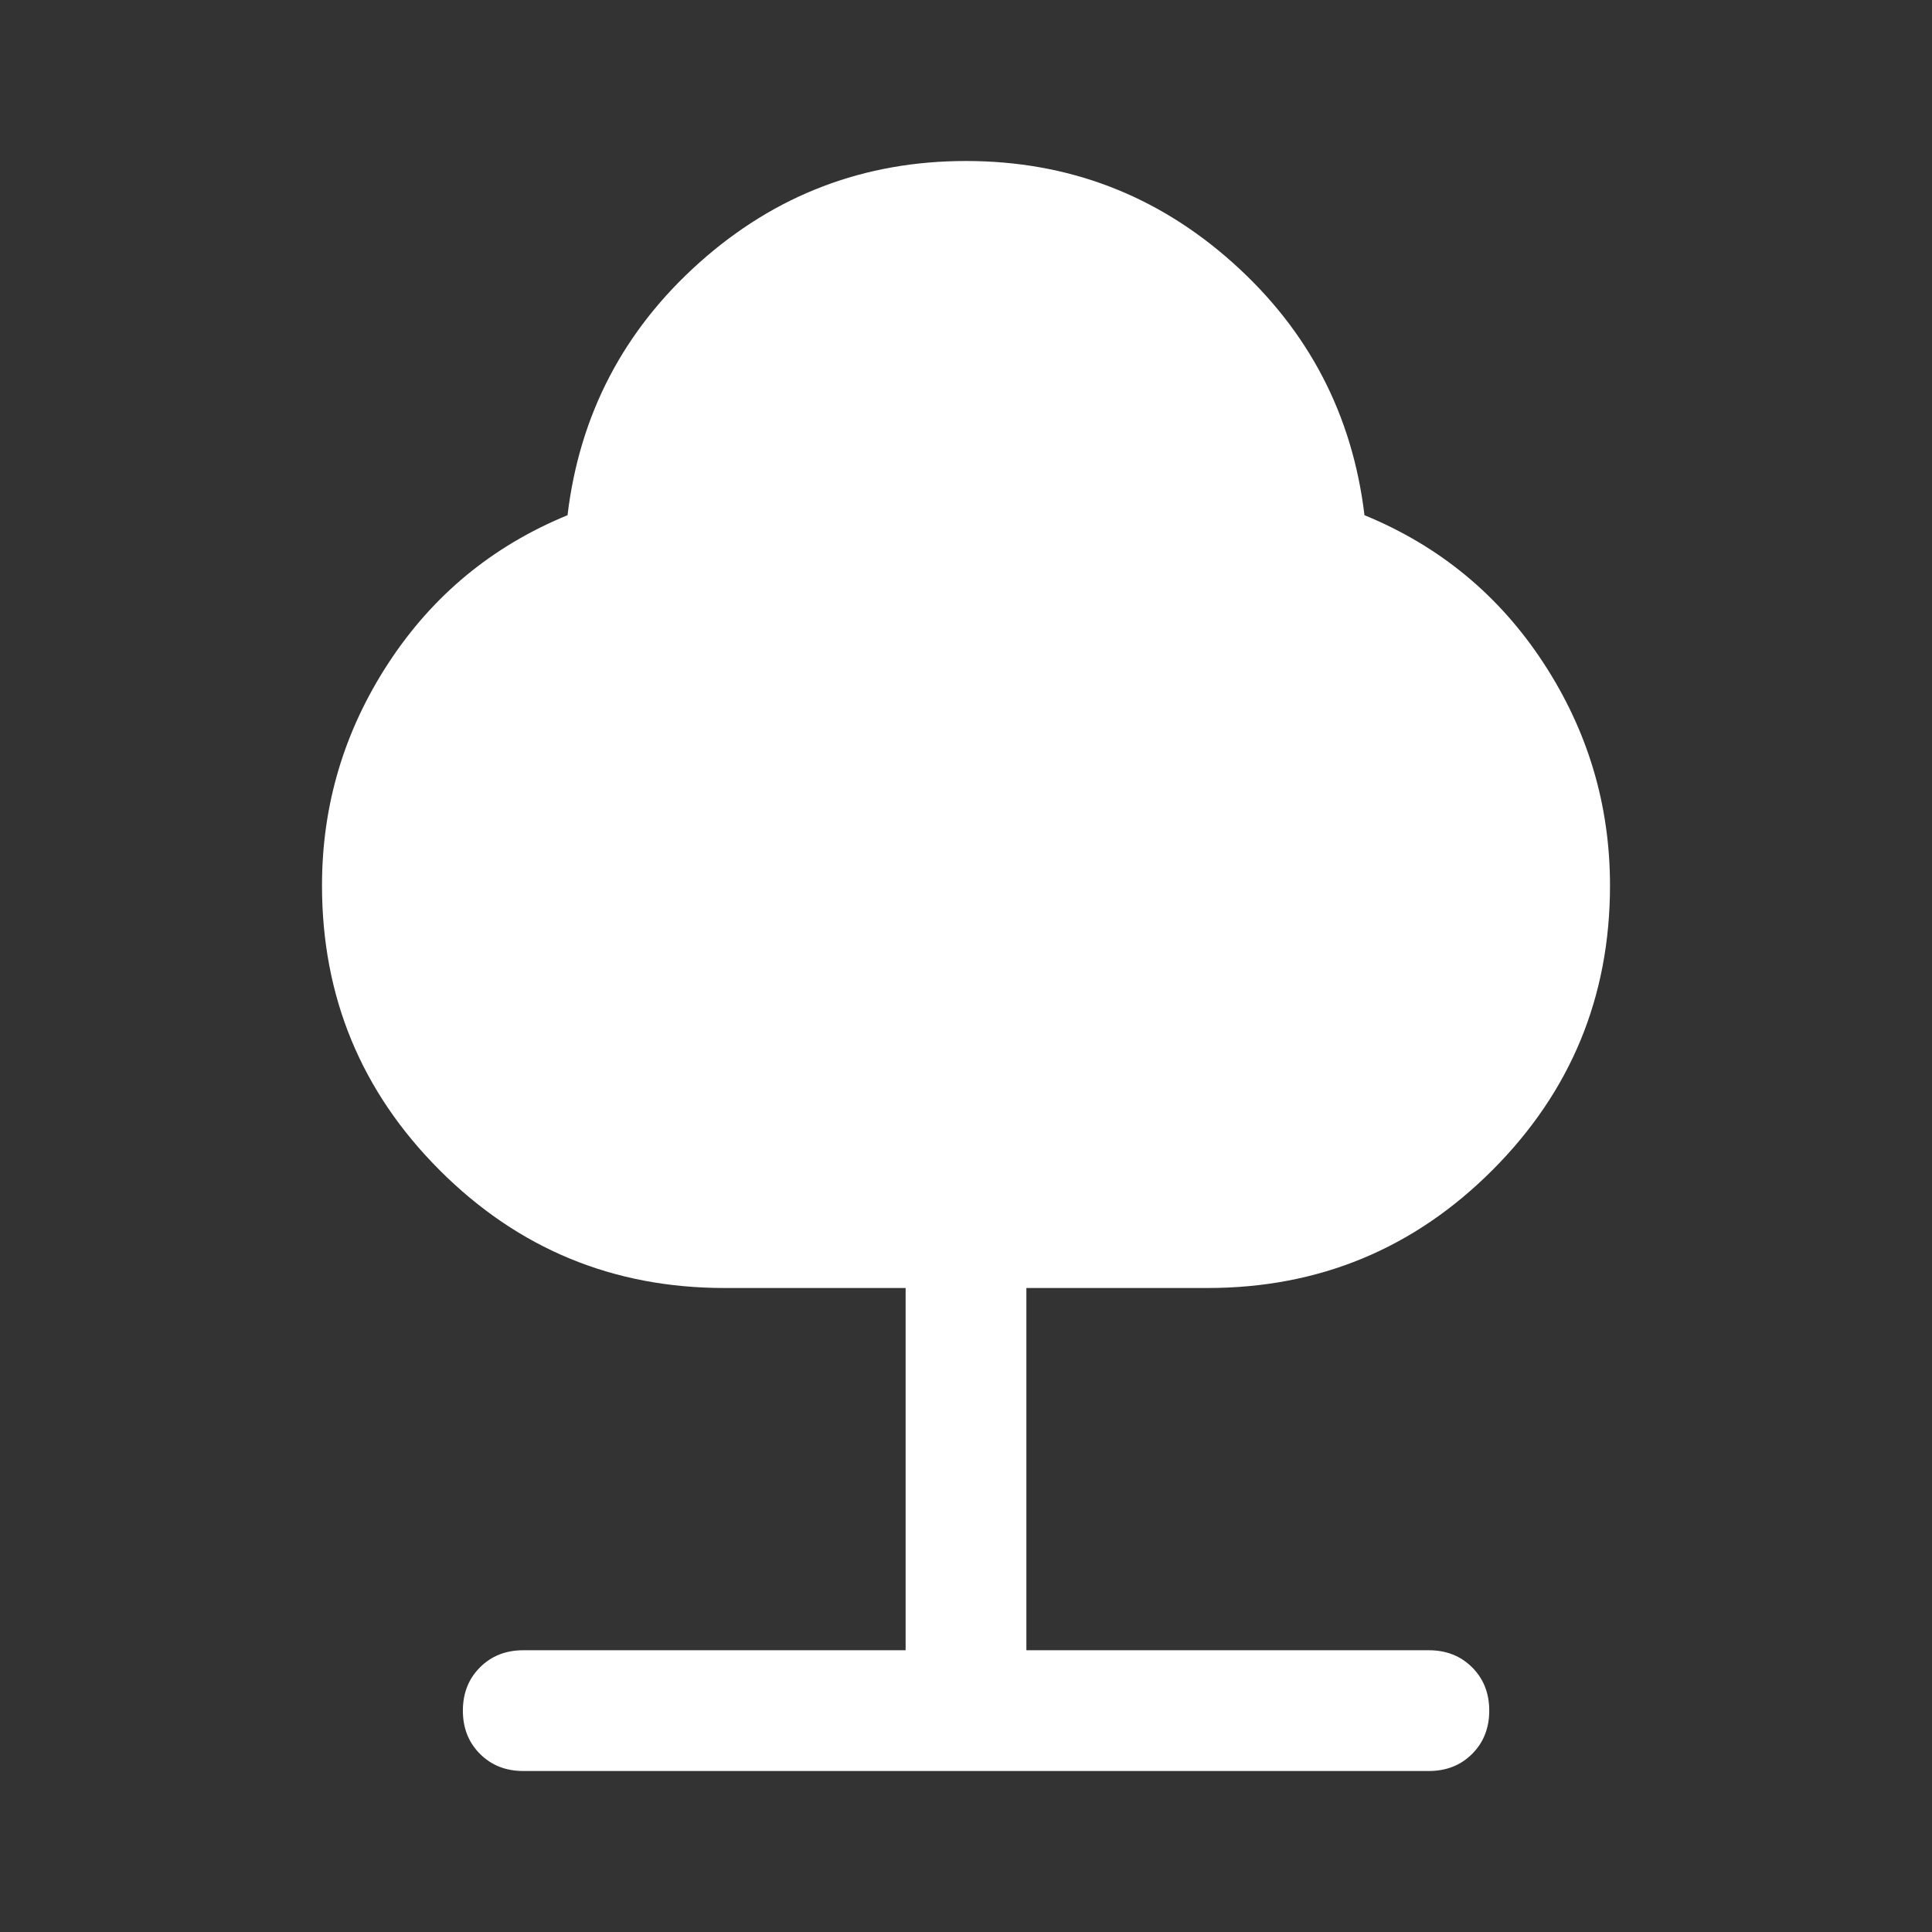 <svg xmlns="http://www.w3.org/2000/svg" height="48" width="48" fill="#ffffff"><rect width="100%" height="100%" fill="#333333" stroke="none"/><path d="M13 44q-.65 0-1.075-.425-.425-.425-.425-1.075 0-.65.425-1.075Q12.35 41 13 41h9.5v-9H18q-4.15 0-7.075-2.925T8 22q0-3 1.65-5.525Q11.3 13.95 14.1 12.8q.45-3.75 3.275-6.275Q20.2 4 24 4t6.625 2.525Q33.45 9.05 33.9 12.8q2.8 1.15 4.45 3.675Q40 19 40 22q0 4.15-2.925 7.075T30 32h-4.5v9h10q.65 0 1.075.425Q37 41.85 37 42.5q0 .65-.425 1.075Q36.15 44 35.5 44Z"/></svg>